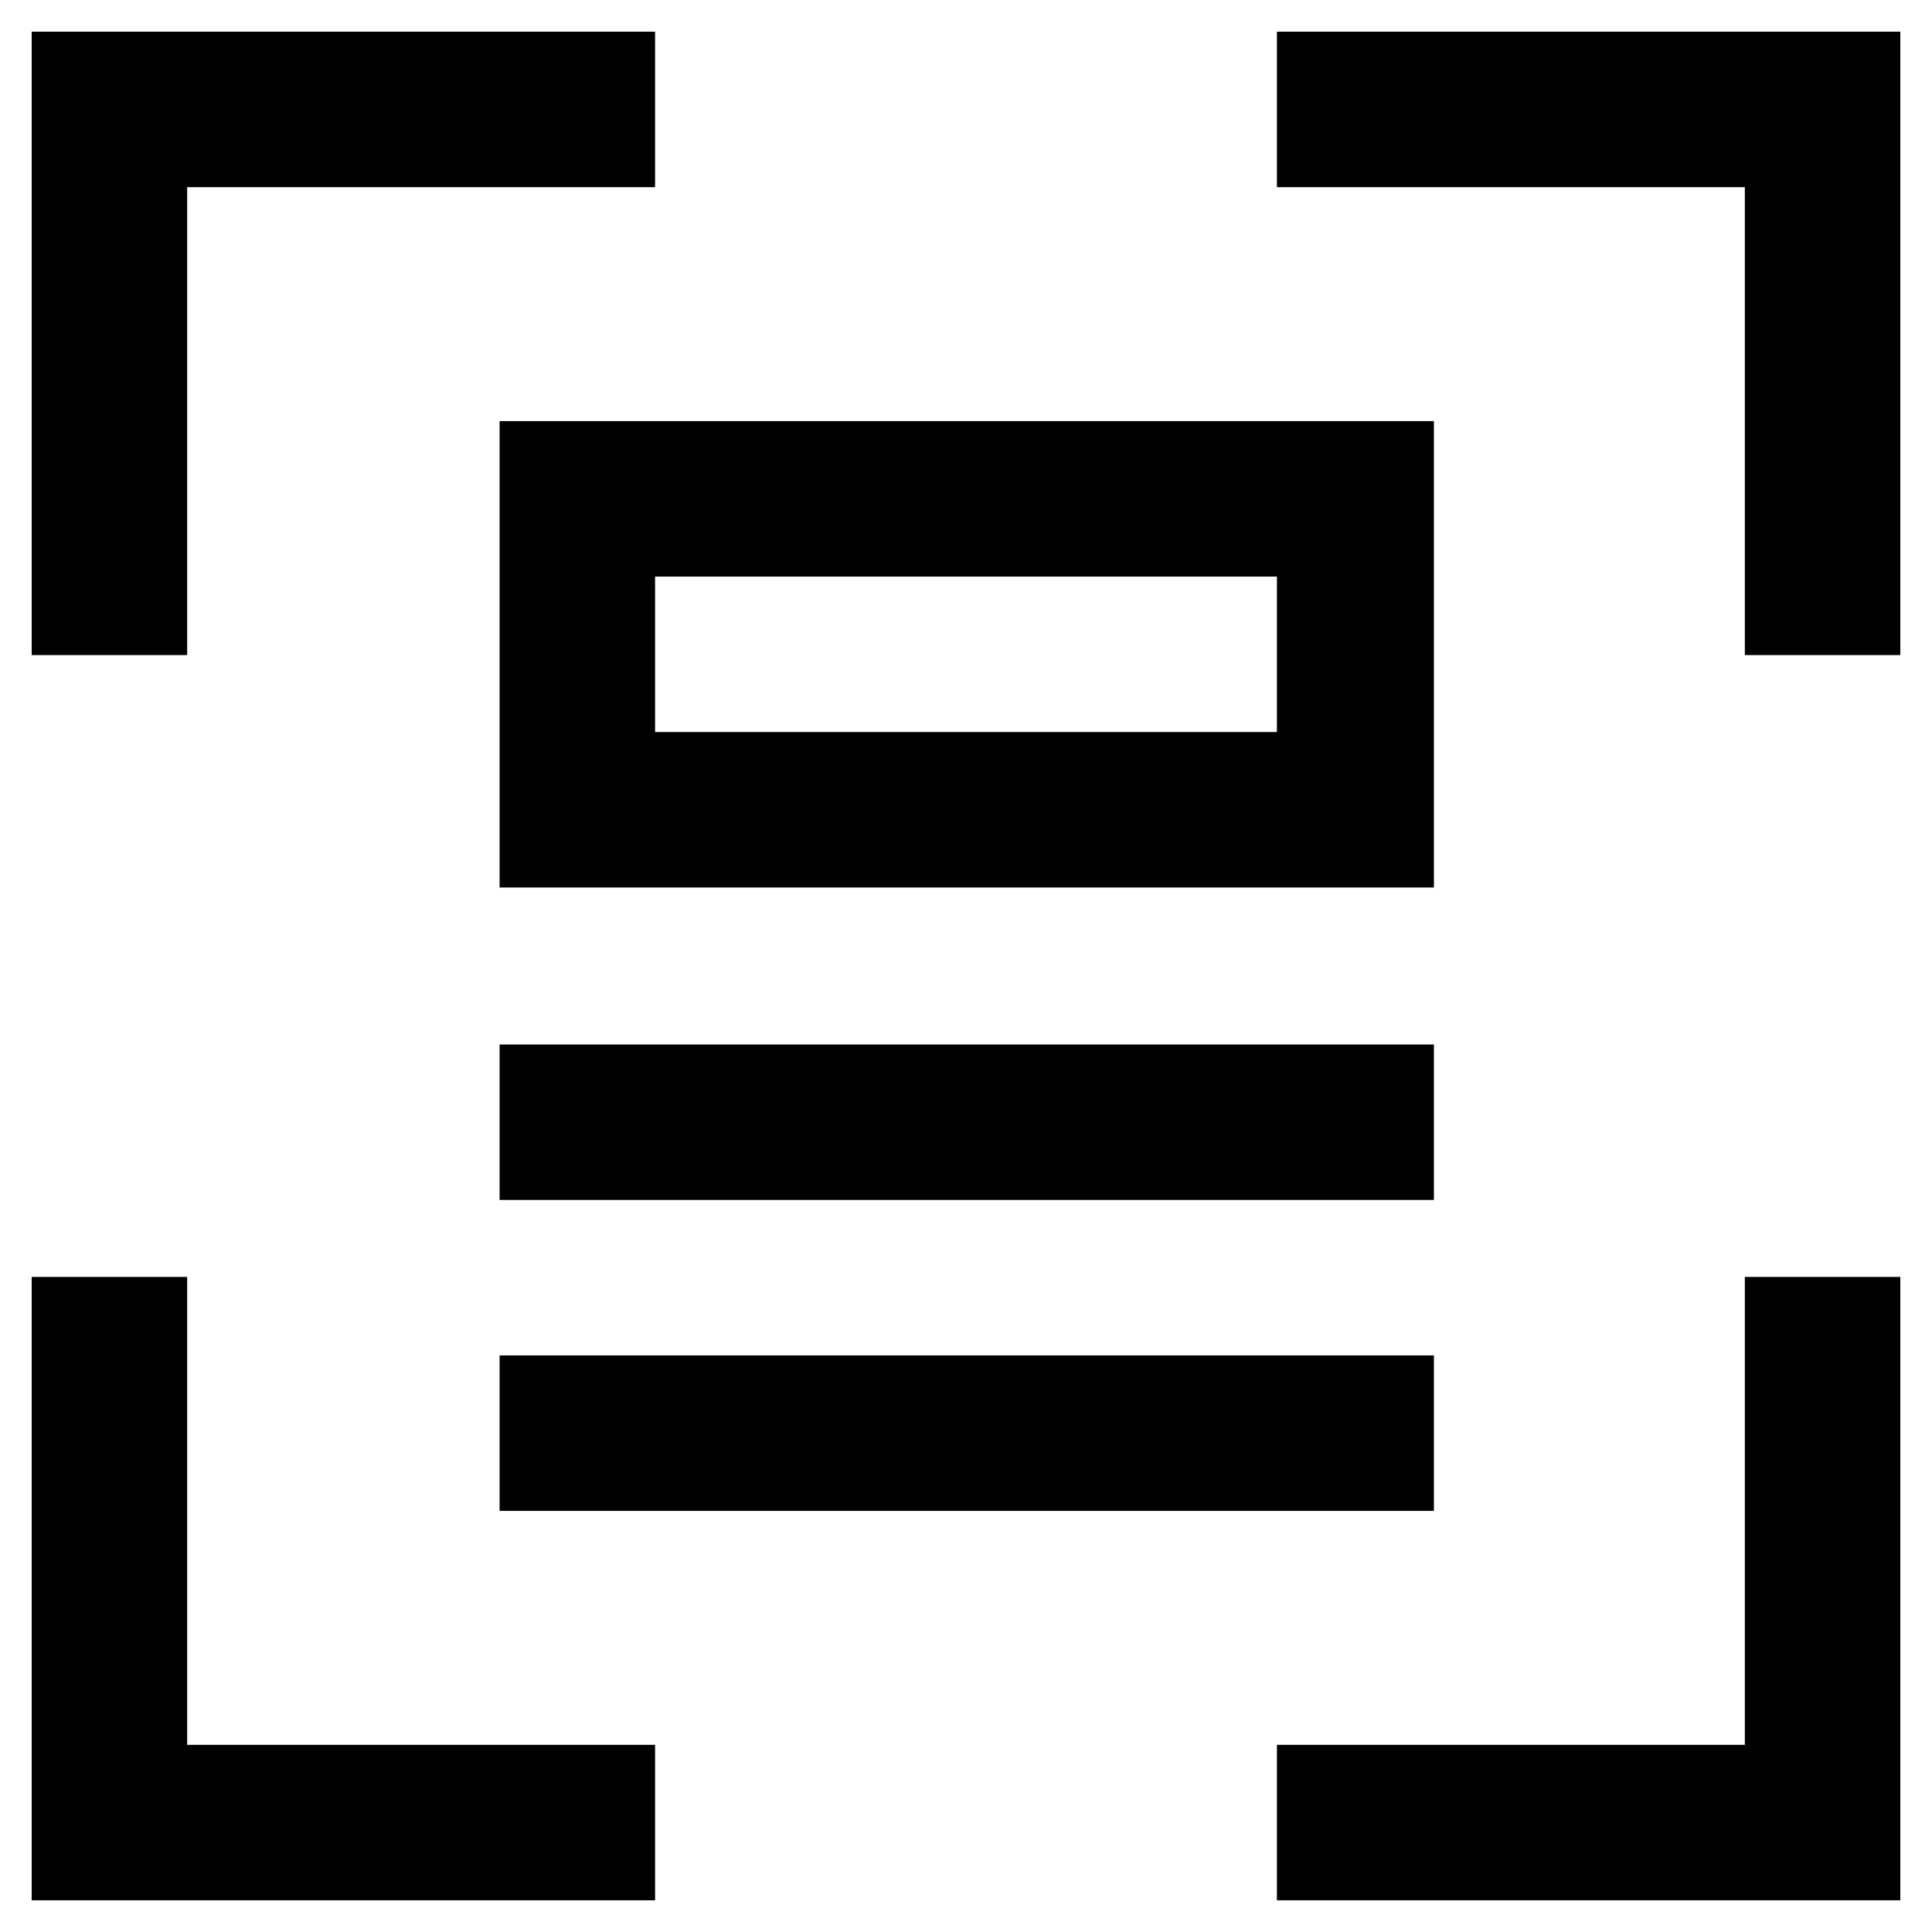 <?xml version="1.0" encoding="utf-8"?>
<!-- Generator: Adobe Illustrator 20.1.0, SVG Export Plug-In . SVG Version: 6.00 Build 0)  -->
<svg version="1.1" id="Layer_1" xmlns="http://www.w3.org/2000/svg" xmlns:xlink="http://www.w3.org/1999/xlink" x="0px" y="0px"
	 viewBox="0 0 128 128" style="enable-background:new 0 0 128 128;" xml:space="preserve">
<g>
	<polygon points="115.6,115.6 84.6,115.6 84.6,125.9 125.9,125.9 125.9,84.6 115.6,84.6 	"/>
	<polygon points="84.6,2.1 84.6,12.4 115.6,12.4 115.6,43.4 125.9,43.4 125.9,2.1 	"/>
	<polygon points="12.4,12.4 43.4,12.4 43.4,2.1 2.1,2.1 2.1,43.4 12.4,43.4 	"/>
	<polygon points="12.4,84.6 2.1,84.6 2.1,125.9 43.4,125.9 43.4,115.6 12.4,115.6 	"/>
	<path d="M94.9,27.9H33.1v30.9h61.9V27.9z M84.6,48.5H43.4V38.2h41.2V48.5z"/>
	<rect x="33.1" y="69.2" width="61.9" height="10.3"/>
	<rect x="33.1" y="89.8" width="61.9" height="10.3"/>
</g>
</svg>
